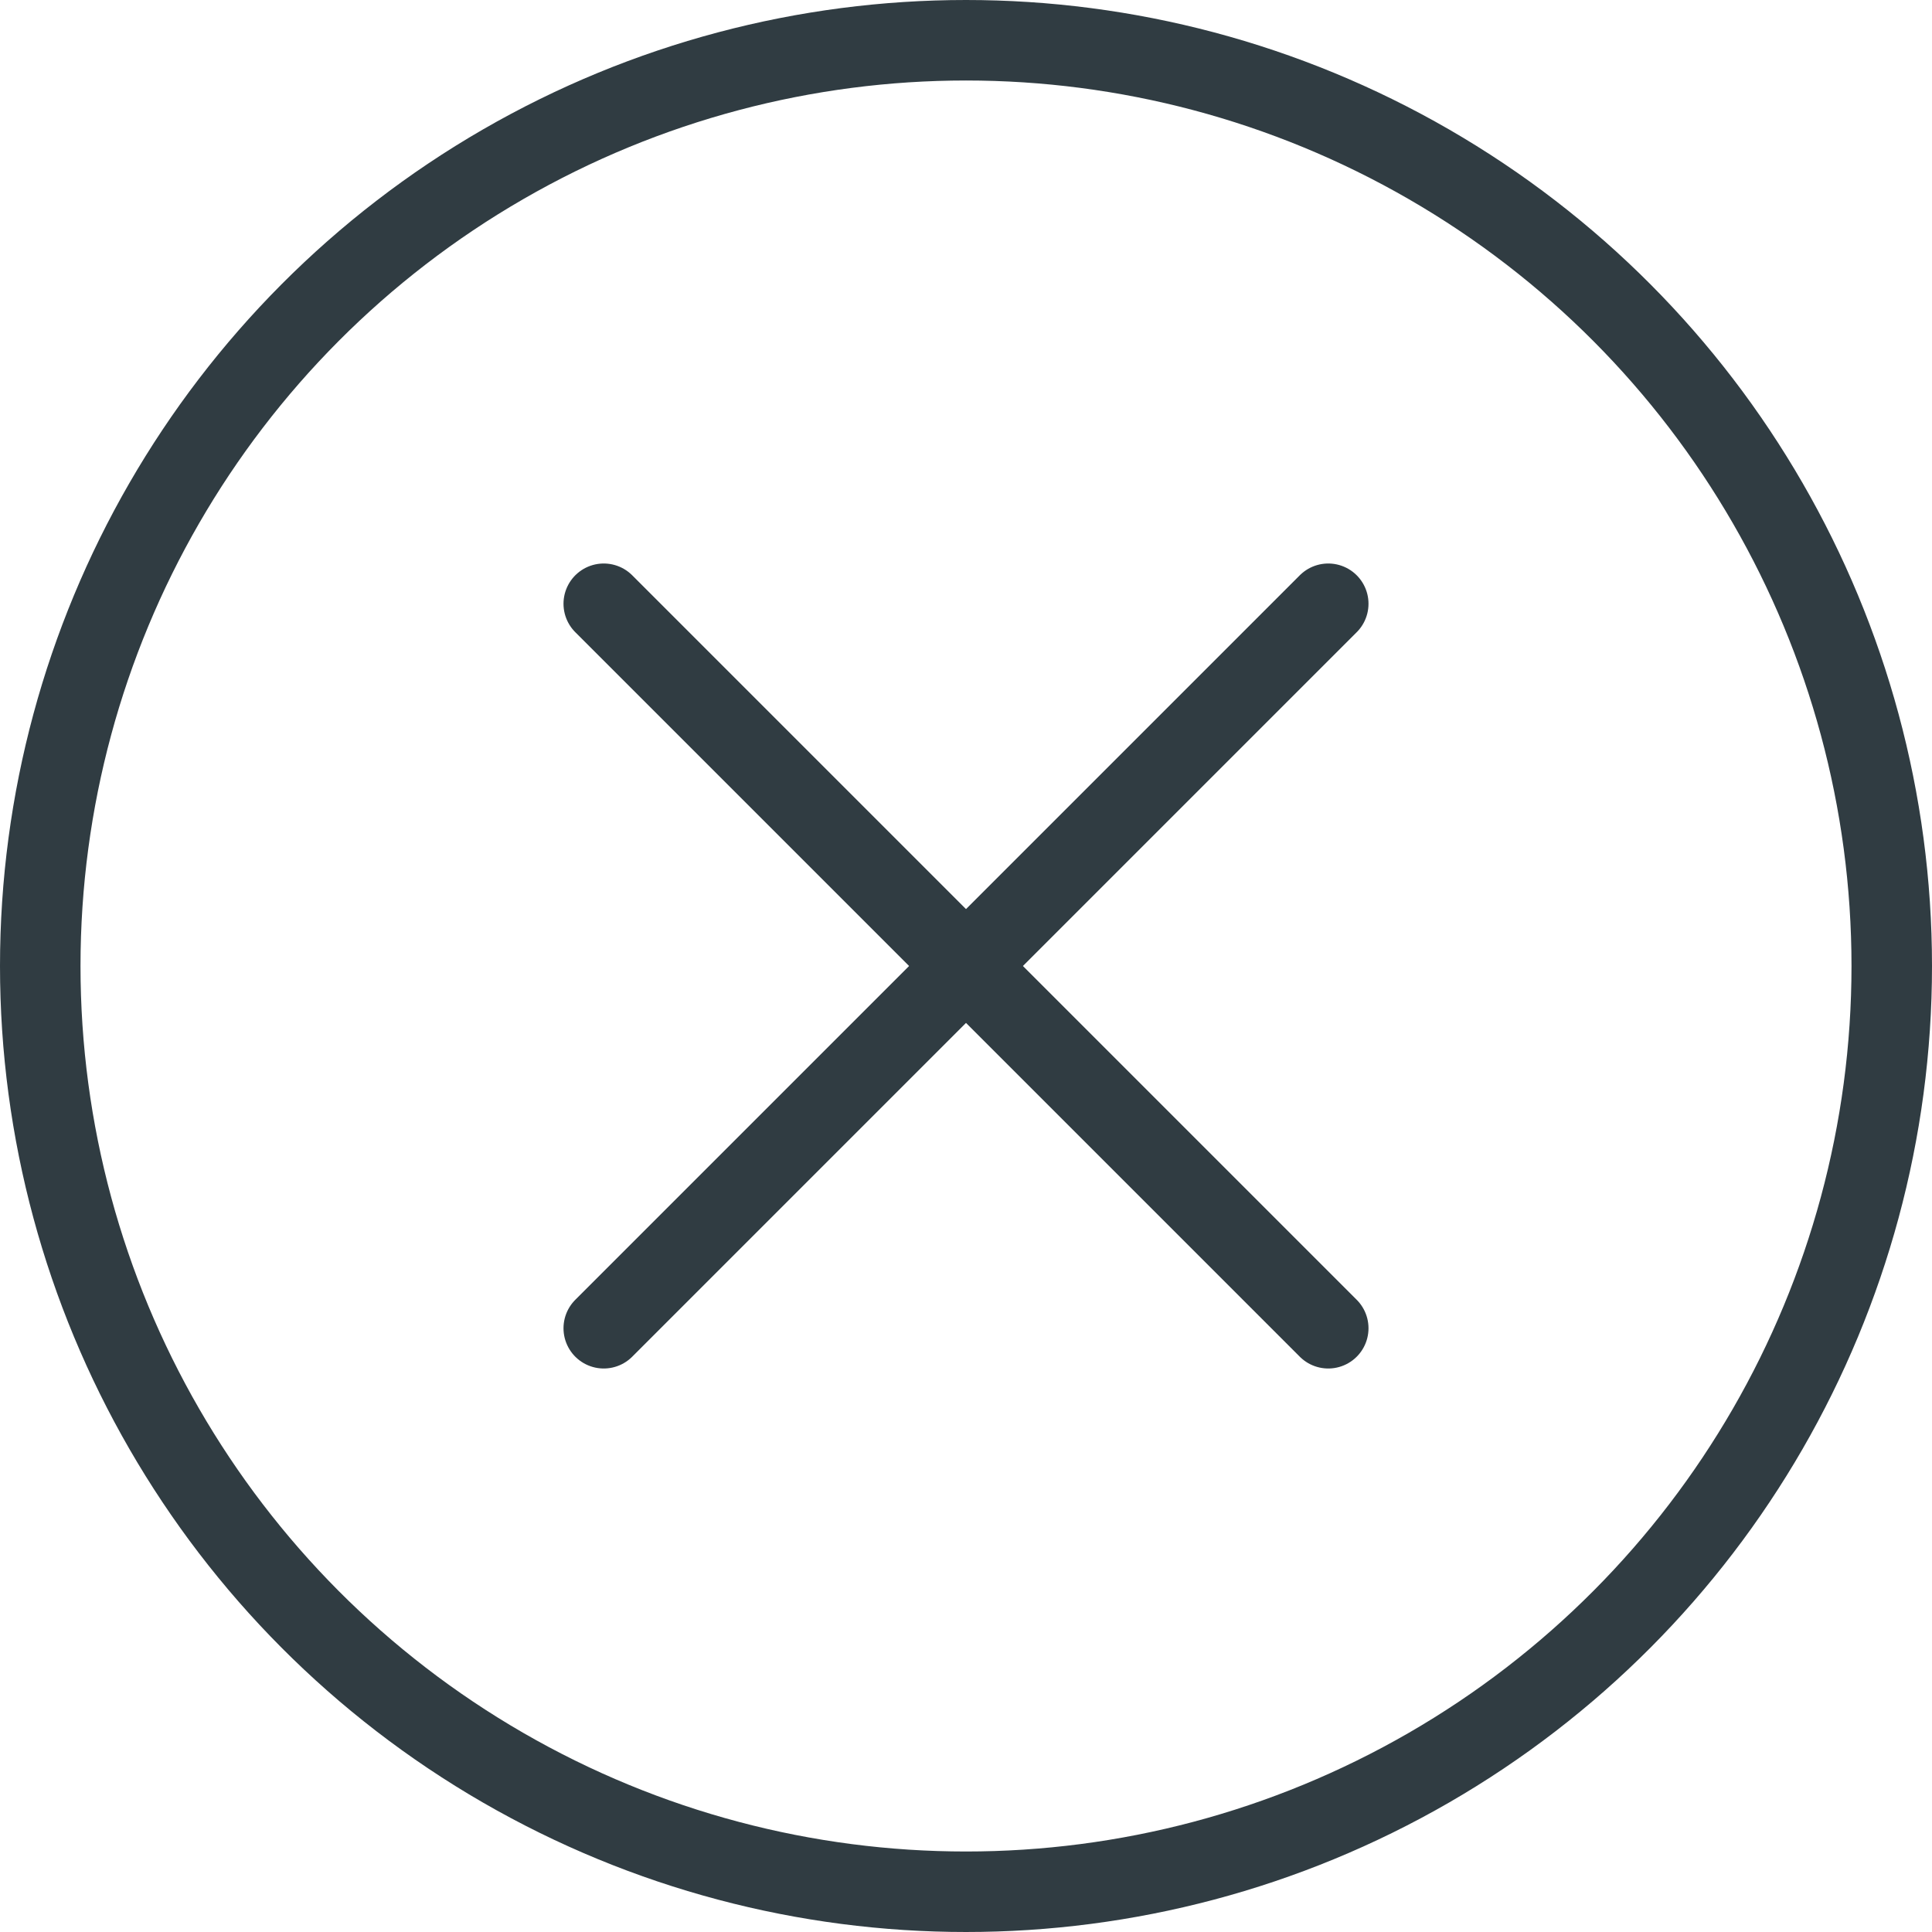 <?xml version="1.0" encoding="UTF-8" standalone="no"?>
<svg xmlns="http://www.w3.org/2000/svg" viewBox="0 0 24 24"><title>Clear</title><g id="Clear"><circle cx="12" cy="12" r="11.5" style="fill:none;stroke:#303c42;stroke-linecap:round;stroke-linejoin:round"/><line x1="7.5" y1="7.5" x2="16.5" y2="16.5" style="fill:none;stroke:#303c42;stroke-linecap:round;stroke-linejoin:round"/><line x1="16.5" y1="7.5" x2="7.5" y2="16.5" style="fill:none;stroke:#303c42;stroke-linecap:round;stroke-linejoin:round"/></g>
	</svg>
